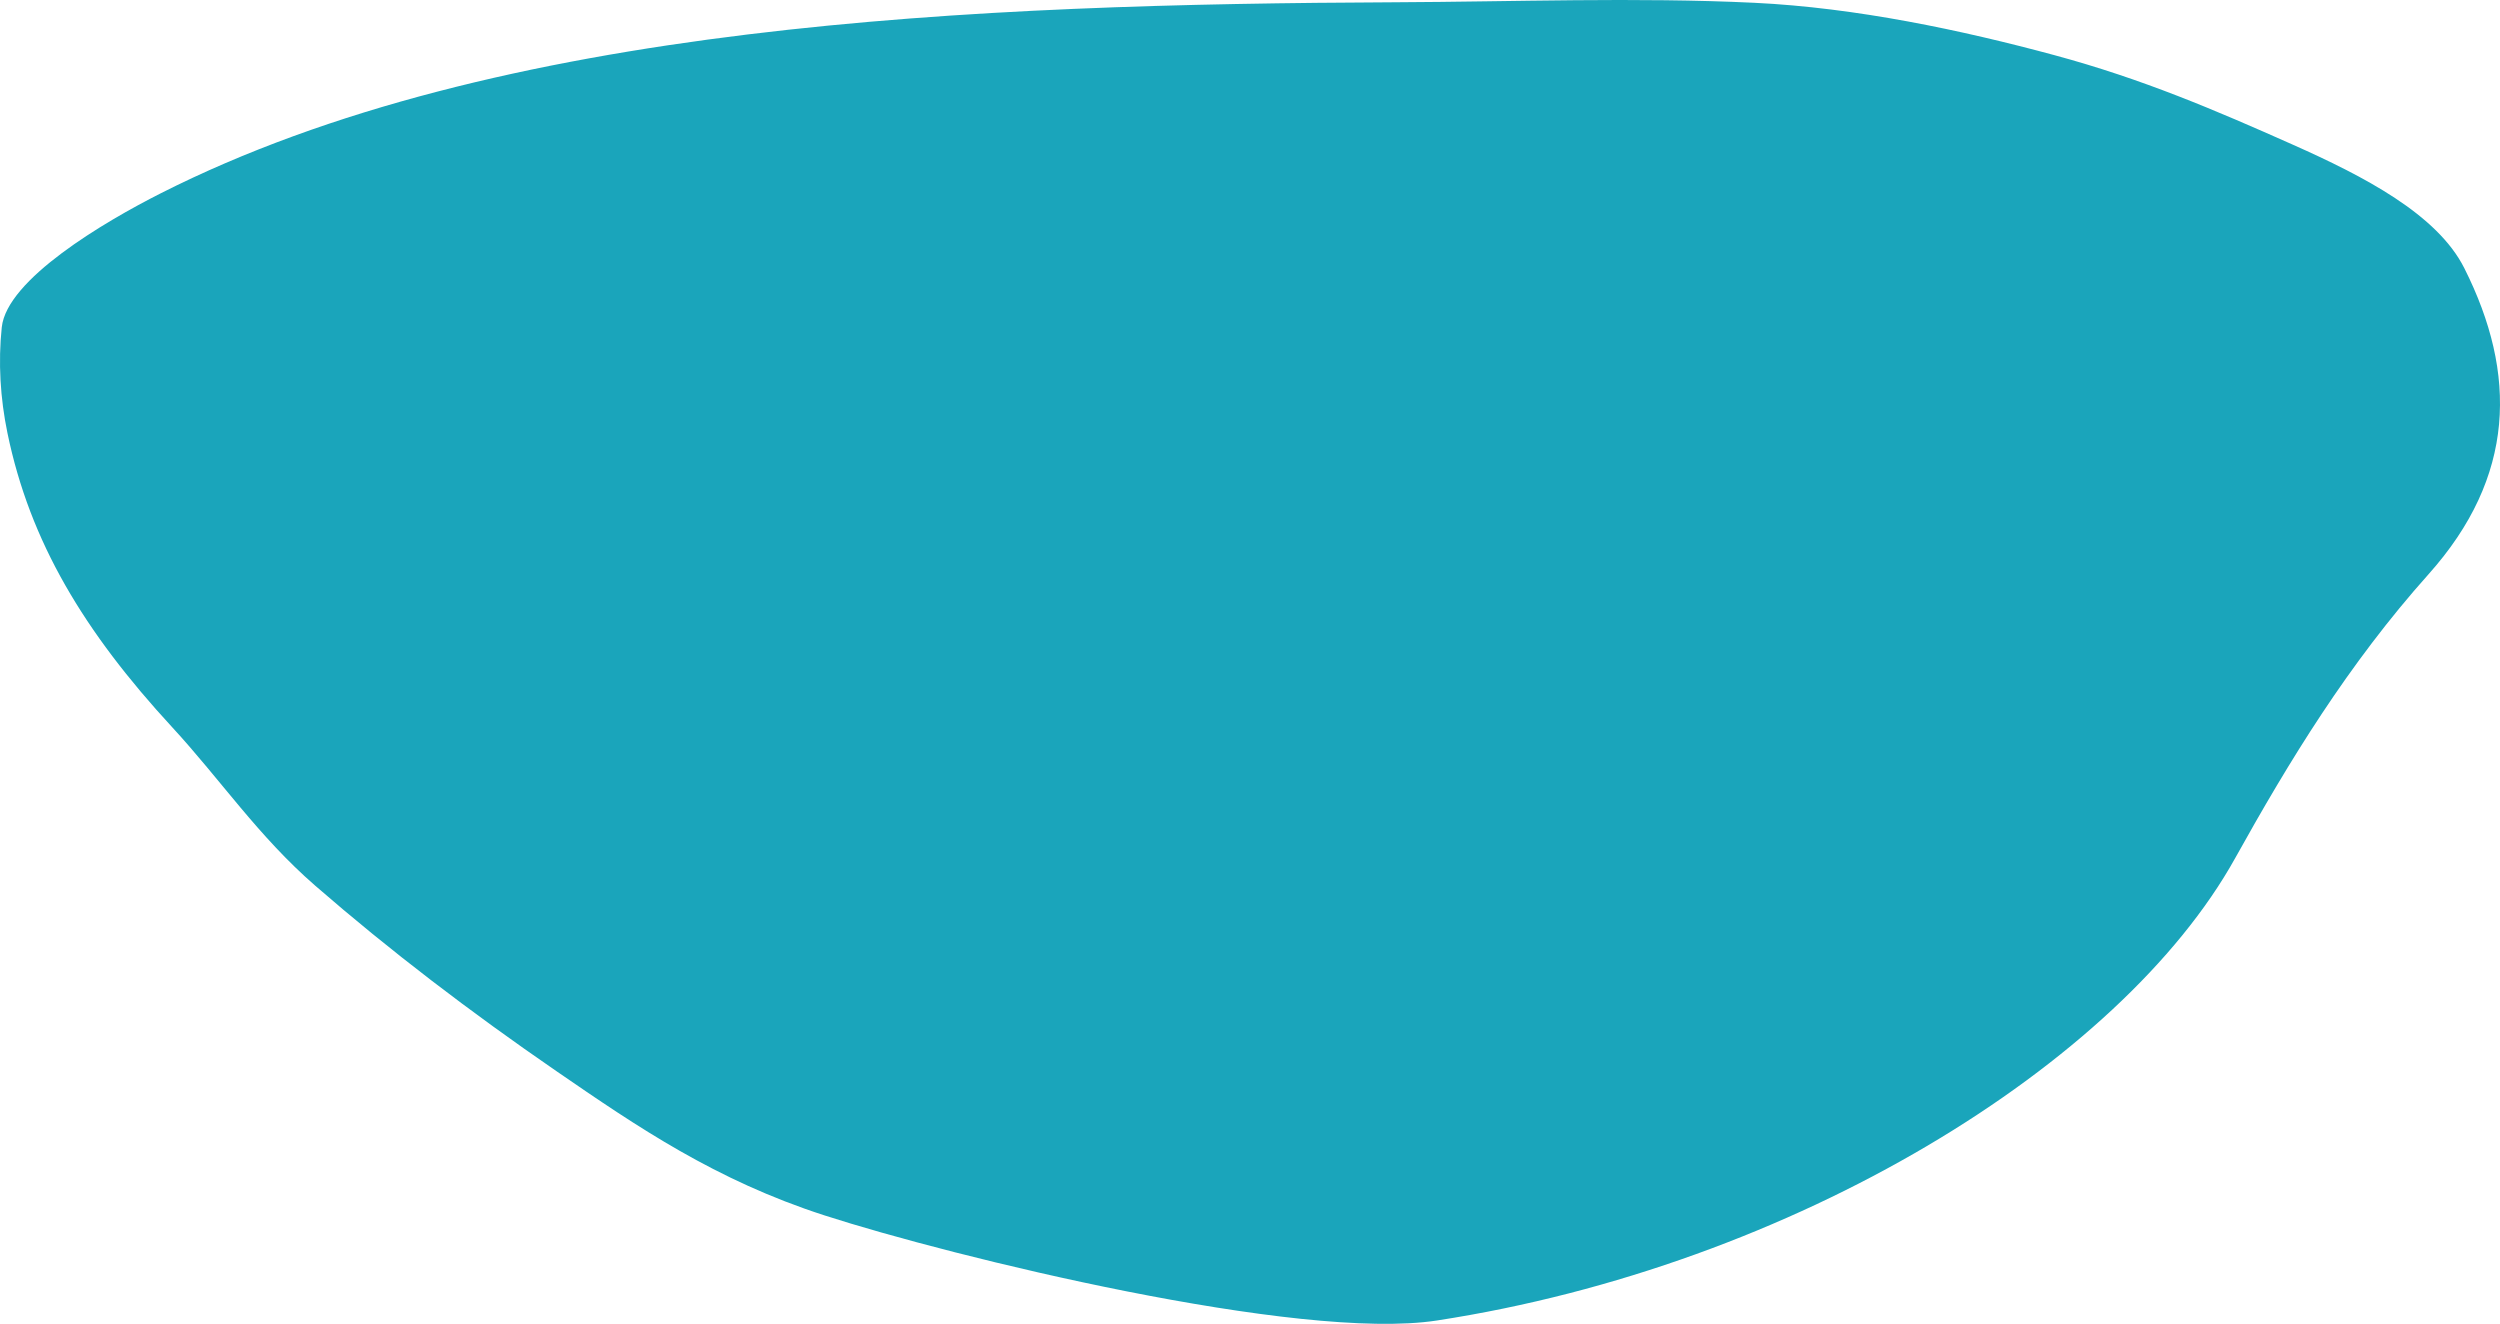 <svg width="457" height="242" viewBox="0 0 457 242" fill="none" xmlns="http://www.w3.org/2000/svg">
<path d="M101.729 195.817C116.53 205.998 130.778 215.731 150.719 222.174C174.174 229.752 237.455 245.256 262.64 241.391C327.877 231.38 387.624 194.558 408.575 156.893C418.432 139.173 429.232 121.43 443.944 104.962C459.842 87.165 460.215 68.38 450.476 49.021C445.516 39.161 432.114 32.225 419.09 26.429C404.943 20.133 391.698 14.451 375.596 10.097C358.653 5.516 339.301 1.408 320.711 0.512C299.15 -0.526 276.774 0.319 255.152 0.415C178.531 0.756 91.076 4.124 29.398 35.329C18.969 40.605 1.242 51.083 0.323 59.828C-0.351 66.242 0.047 72.791 1.359 79.143C5.469 99.05 15.358 115.46 31.47 132.932C40.304 142.513 47.214 152.851 57.598 161.881C71.206 173.715 86.017 185.01 101.729 195.817Z" fill="#1AA5BB"/>
</svg>
